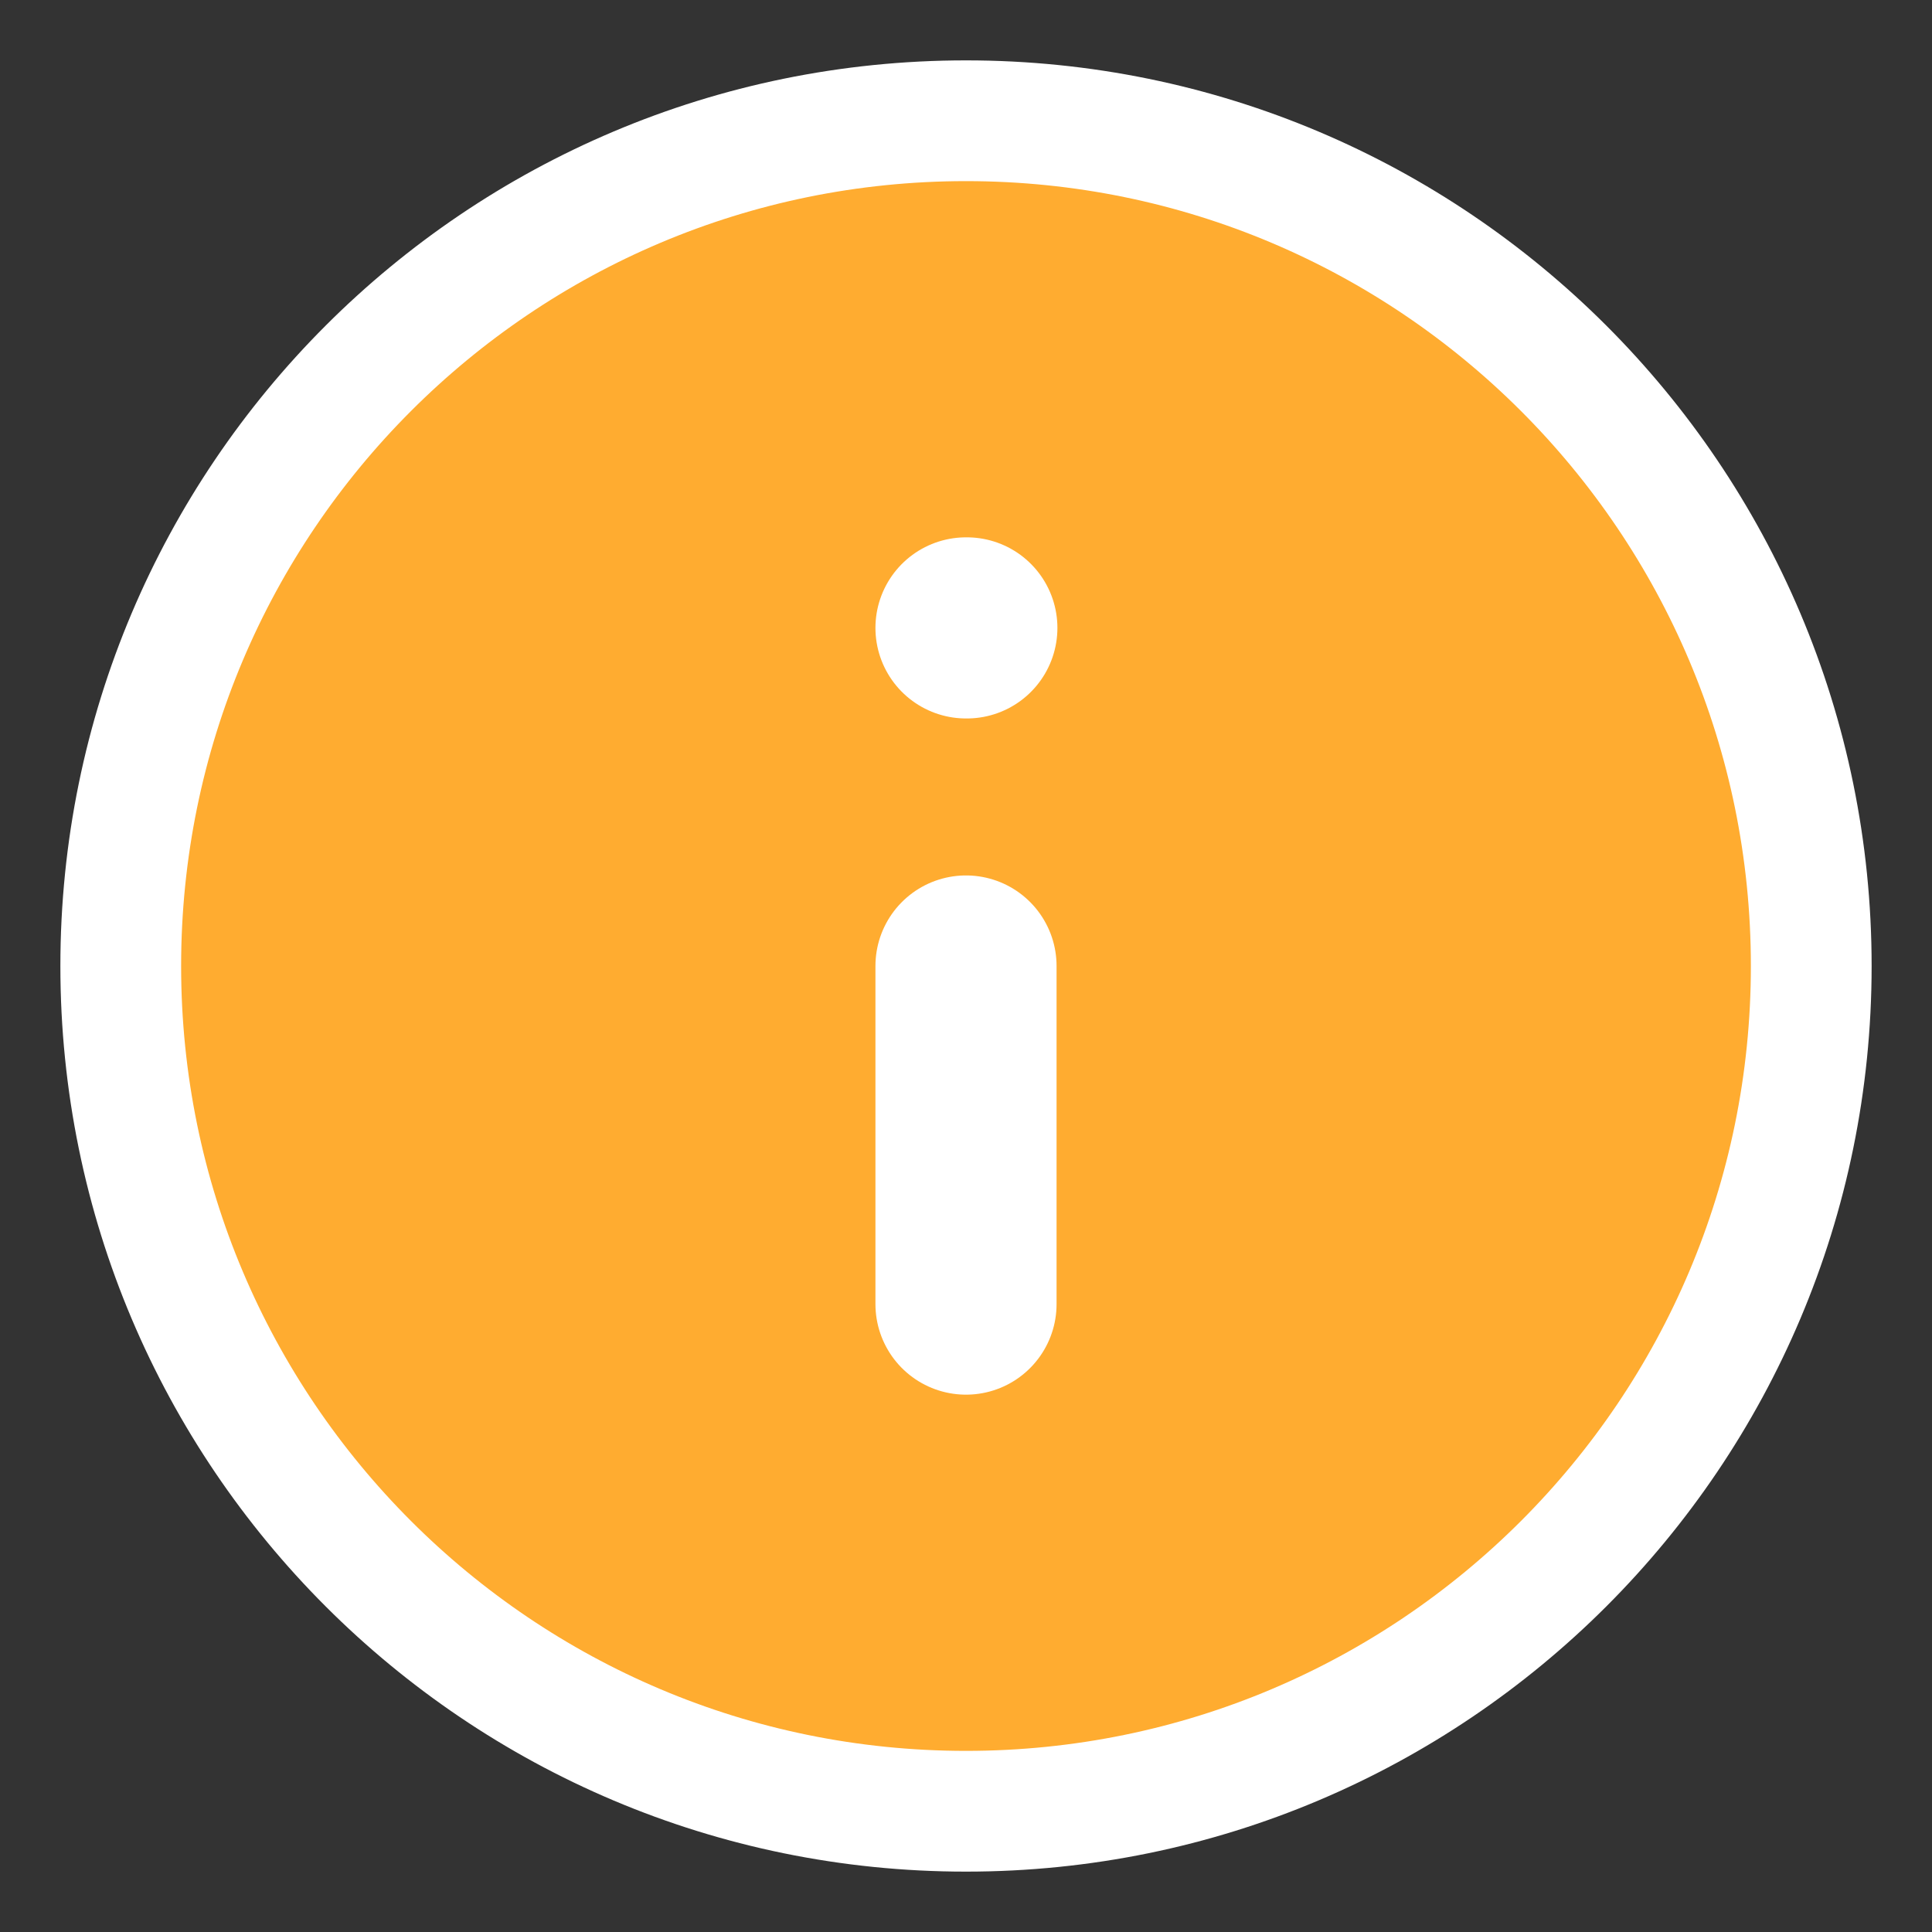 <svg width="16" height="16" viewBox="0 0 16 16" fill="none" xmlns="http://www.w3.org/2000/svg">
<rect x="0" y="0" width="16" height="16" fill="#333333" stroke="none"/>
<g id="Group 2484">
<path id="Vector" d="M8 15C11.866 15 15 11.866 15 8C15 4.134 11.866 1 8 1C4.134 1 1 4.134 1 8C1 11.866 4.134 15 8 15Z" fill="#FFAC30" stroke="white" stroke-linecap="round" stroke-linejoin="round"/>
<path id="Vector_2" d="M8 10.8V8" stroke="white" stroke-width="1.5" stroke-linecap="round" stroke-linejoin="round"/>
<path id="Vector_3" d="M8 5.2H8.007" stroke="white" stroke-width="1.5" stroke-linecap="round" stroke-linejoin="round"/>
</g>
</svg>
